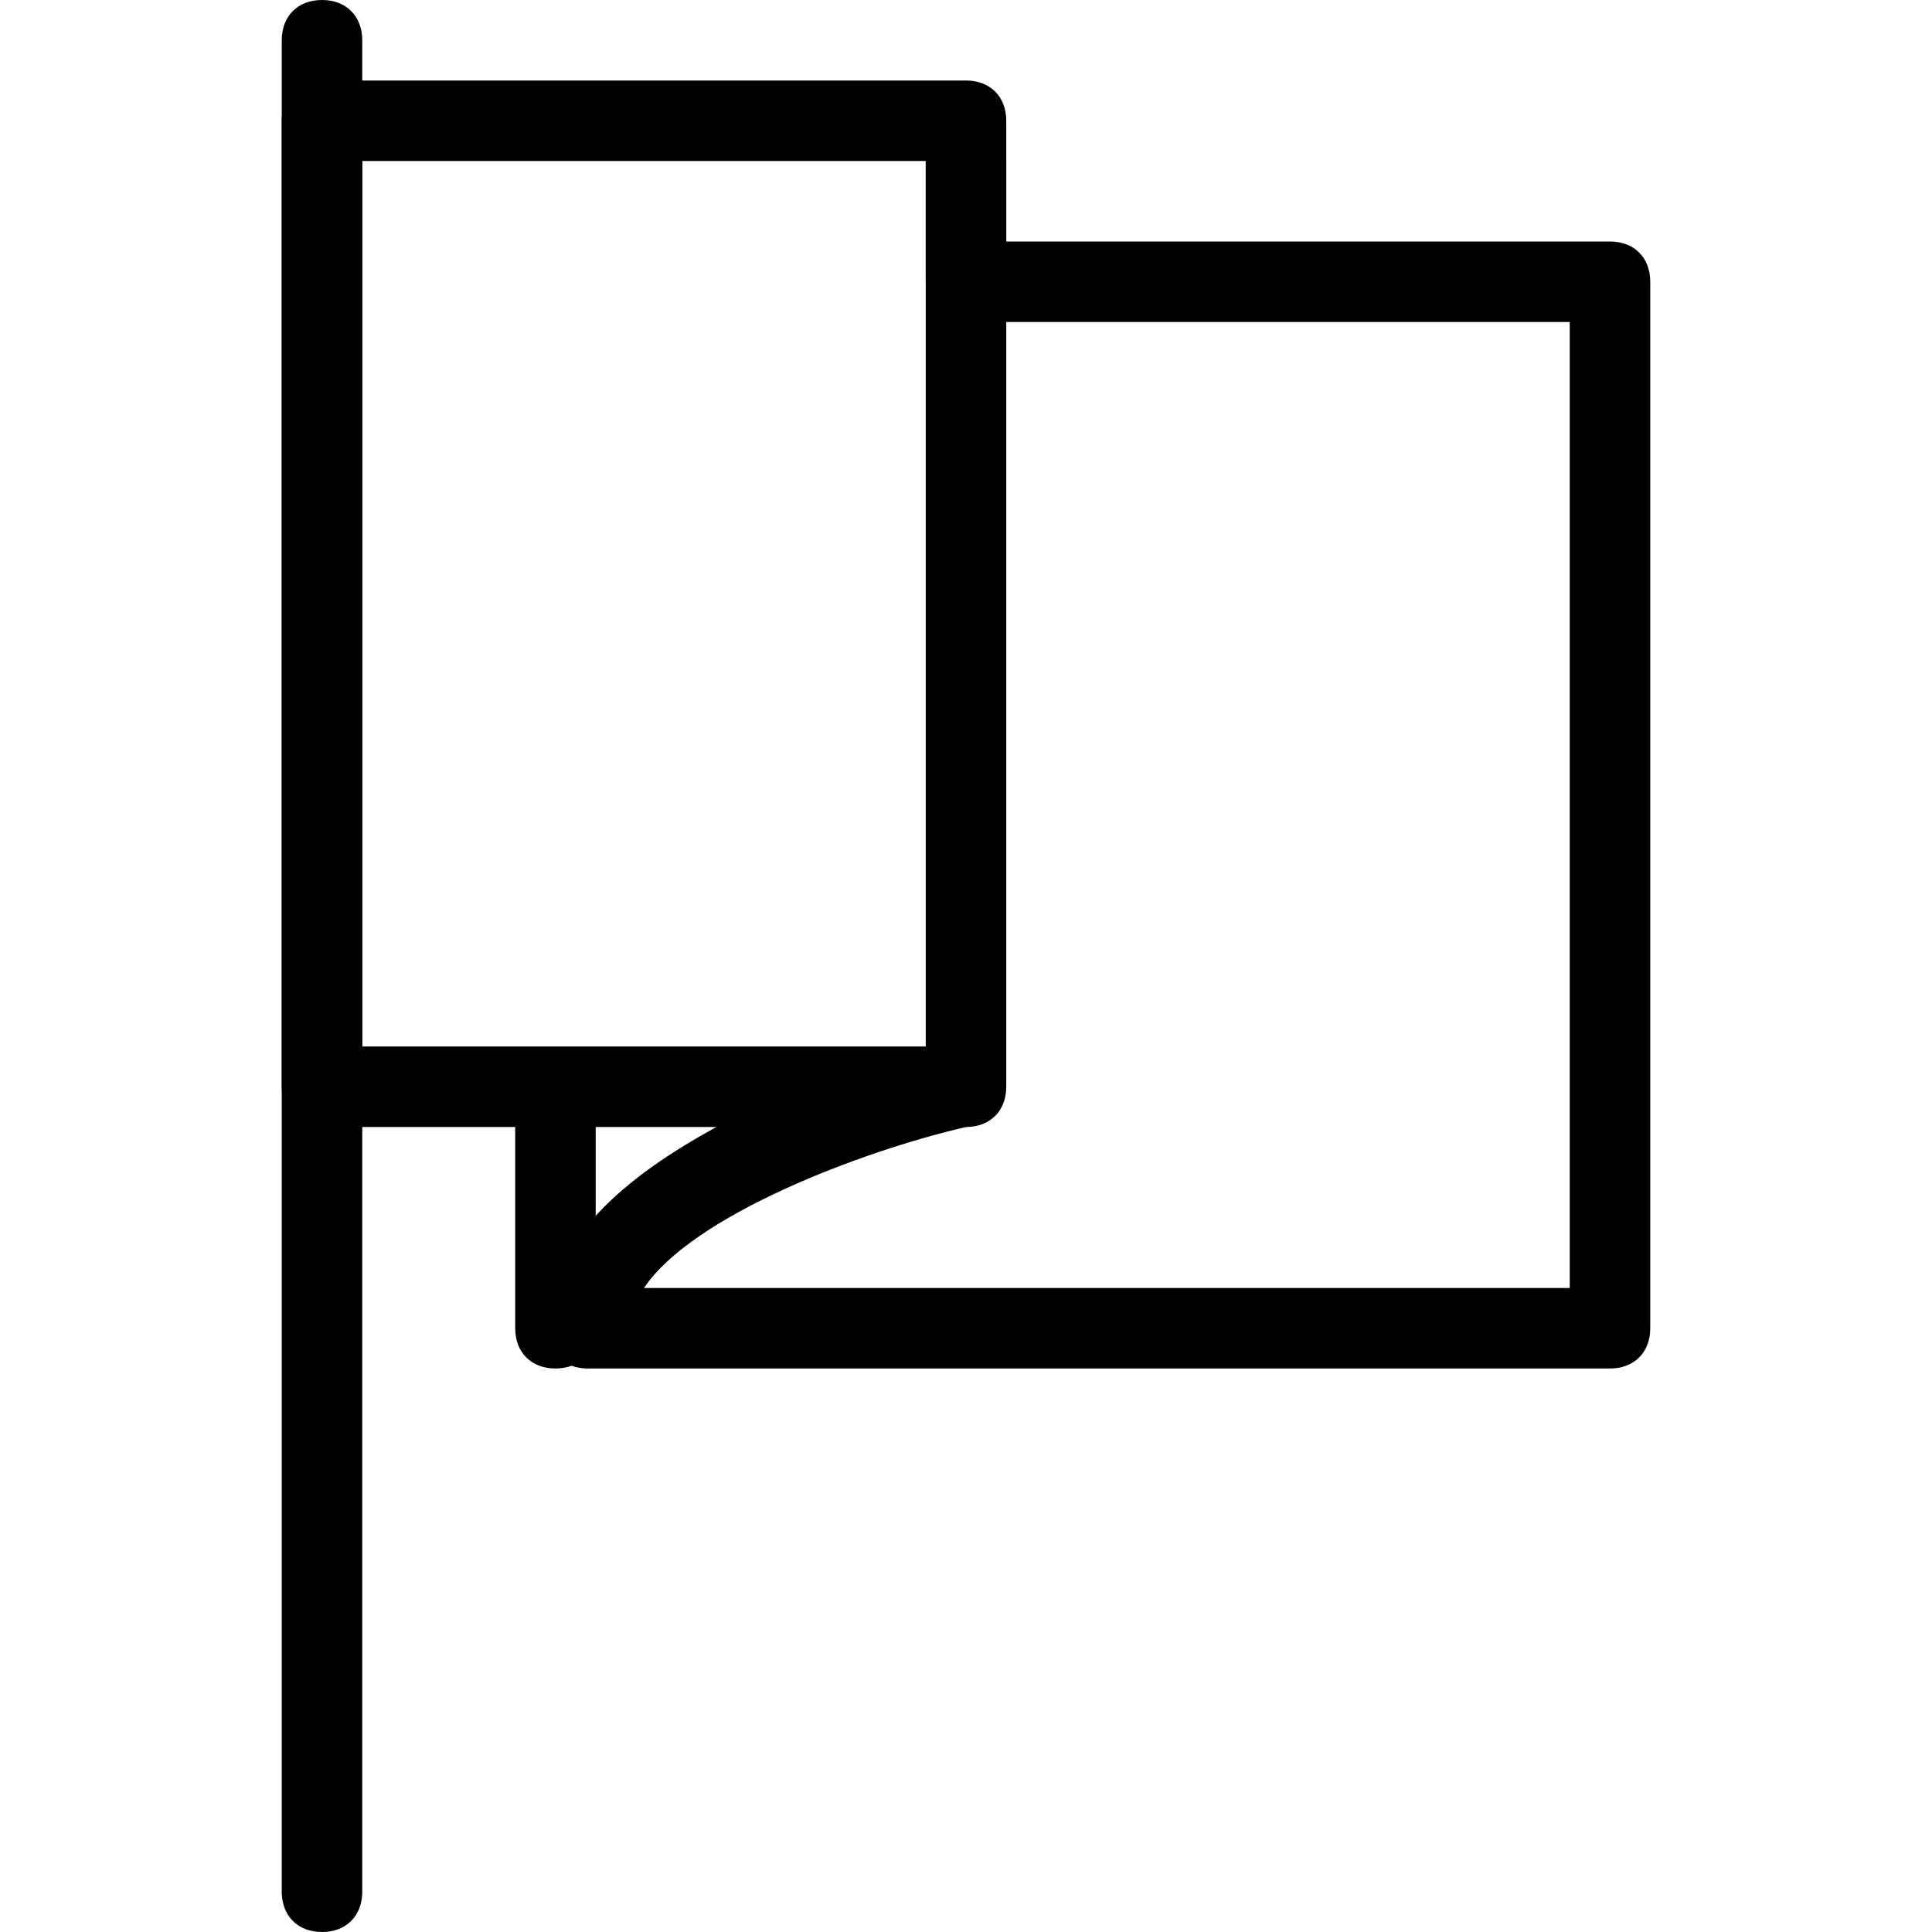<?xml version="1.0" encoding="utf-8"?>
<!-- Generator: Adobe Illustrator 19.2.1, SVG Export Plug-In . SVG Version: 6.00 Build 0)  -->
<svg version="1.1" id="Layer_1" xmlns="http://www.w3.org/2000/svg" xmlns:xlink="http://www.w3.org/1999/xlink" x="0px" y="0px"
	 viewBox="0 0 24 24" style="enable-background:new 0 0 24 24;" xml:space="preserve">
<path d="M20,17H7.3c-0.3,0-0.5-0.2-0.5-0.5c0-1.1,1-1.9,2.1-2.5H4c-0.3,0-0.5-0.2-0.5-0.5v-12C3.5,1.2,3.7,1,4,1h8
	c0.3,0,0.5,0.2,0.5,0.5V3H20c0.3,0,0.5,0.2,0.5,0.5v13C20.5,16.8,20.3,17,20,17z M8,16h11.5V4H12c-0.3,0-0.5-0.2-0.5-0.5V2h-7v11
	h7.4c0.3,0,0.5,0.2,0.5,0.4S12.3,13.9,12,14C10.7,14.3,8.6,15.1,8,16z"/>
<path d="M12,14c-0.3,0-0.5-0.2-0.5-0.5V2c0-0.3,0.2-0.5,0.5-0.5s0.5,0.2,0.5,0.5v11.5C12.5,13.8,12.3,14,12,14z"/>
<path d="M4,24c-0.3,0-0.5-0.2-0.5-0.5v-23C3.5,0.2,3.7,0,4,0s0.5,0.2,0.5,0.5v23C4.5,23.8,4.3,24,4,24z"/>
<path d="M6.9,17c-0.3,0-0.5-0.2-0.5-0.5V14c0-0.3,0.2-0.5,0.5-0.5s0.5,0.2,0.5,0.5v2.5C7.4,16.8,7.2,17,6.9,17z"/>
</svg>
